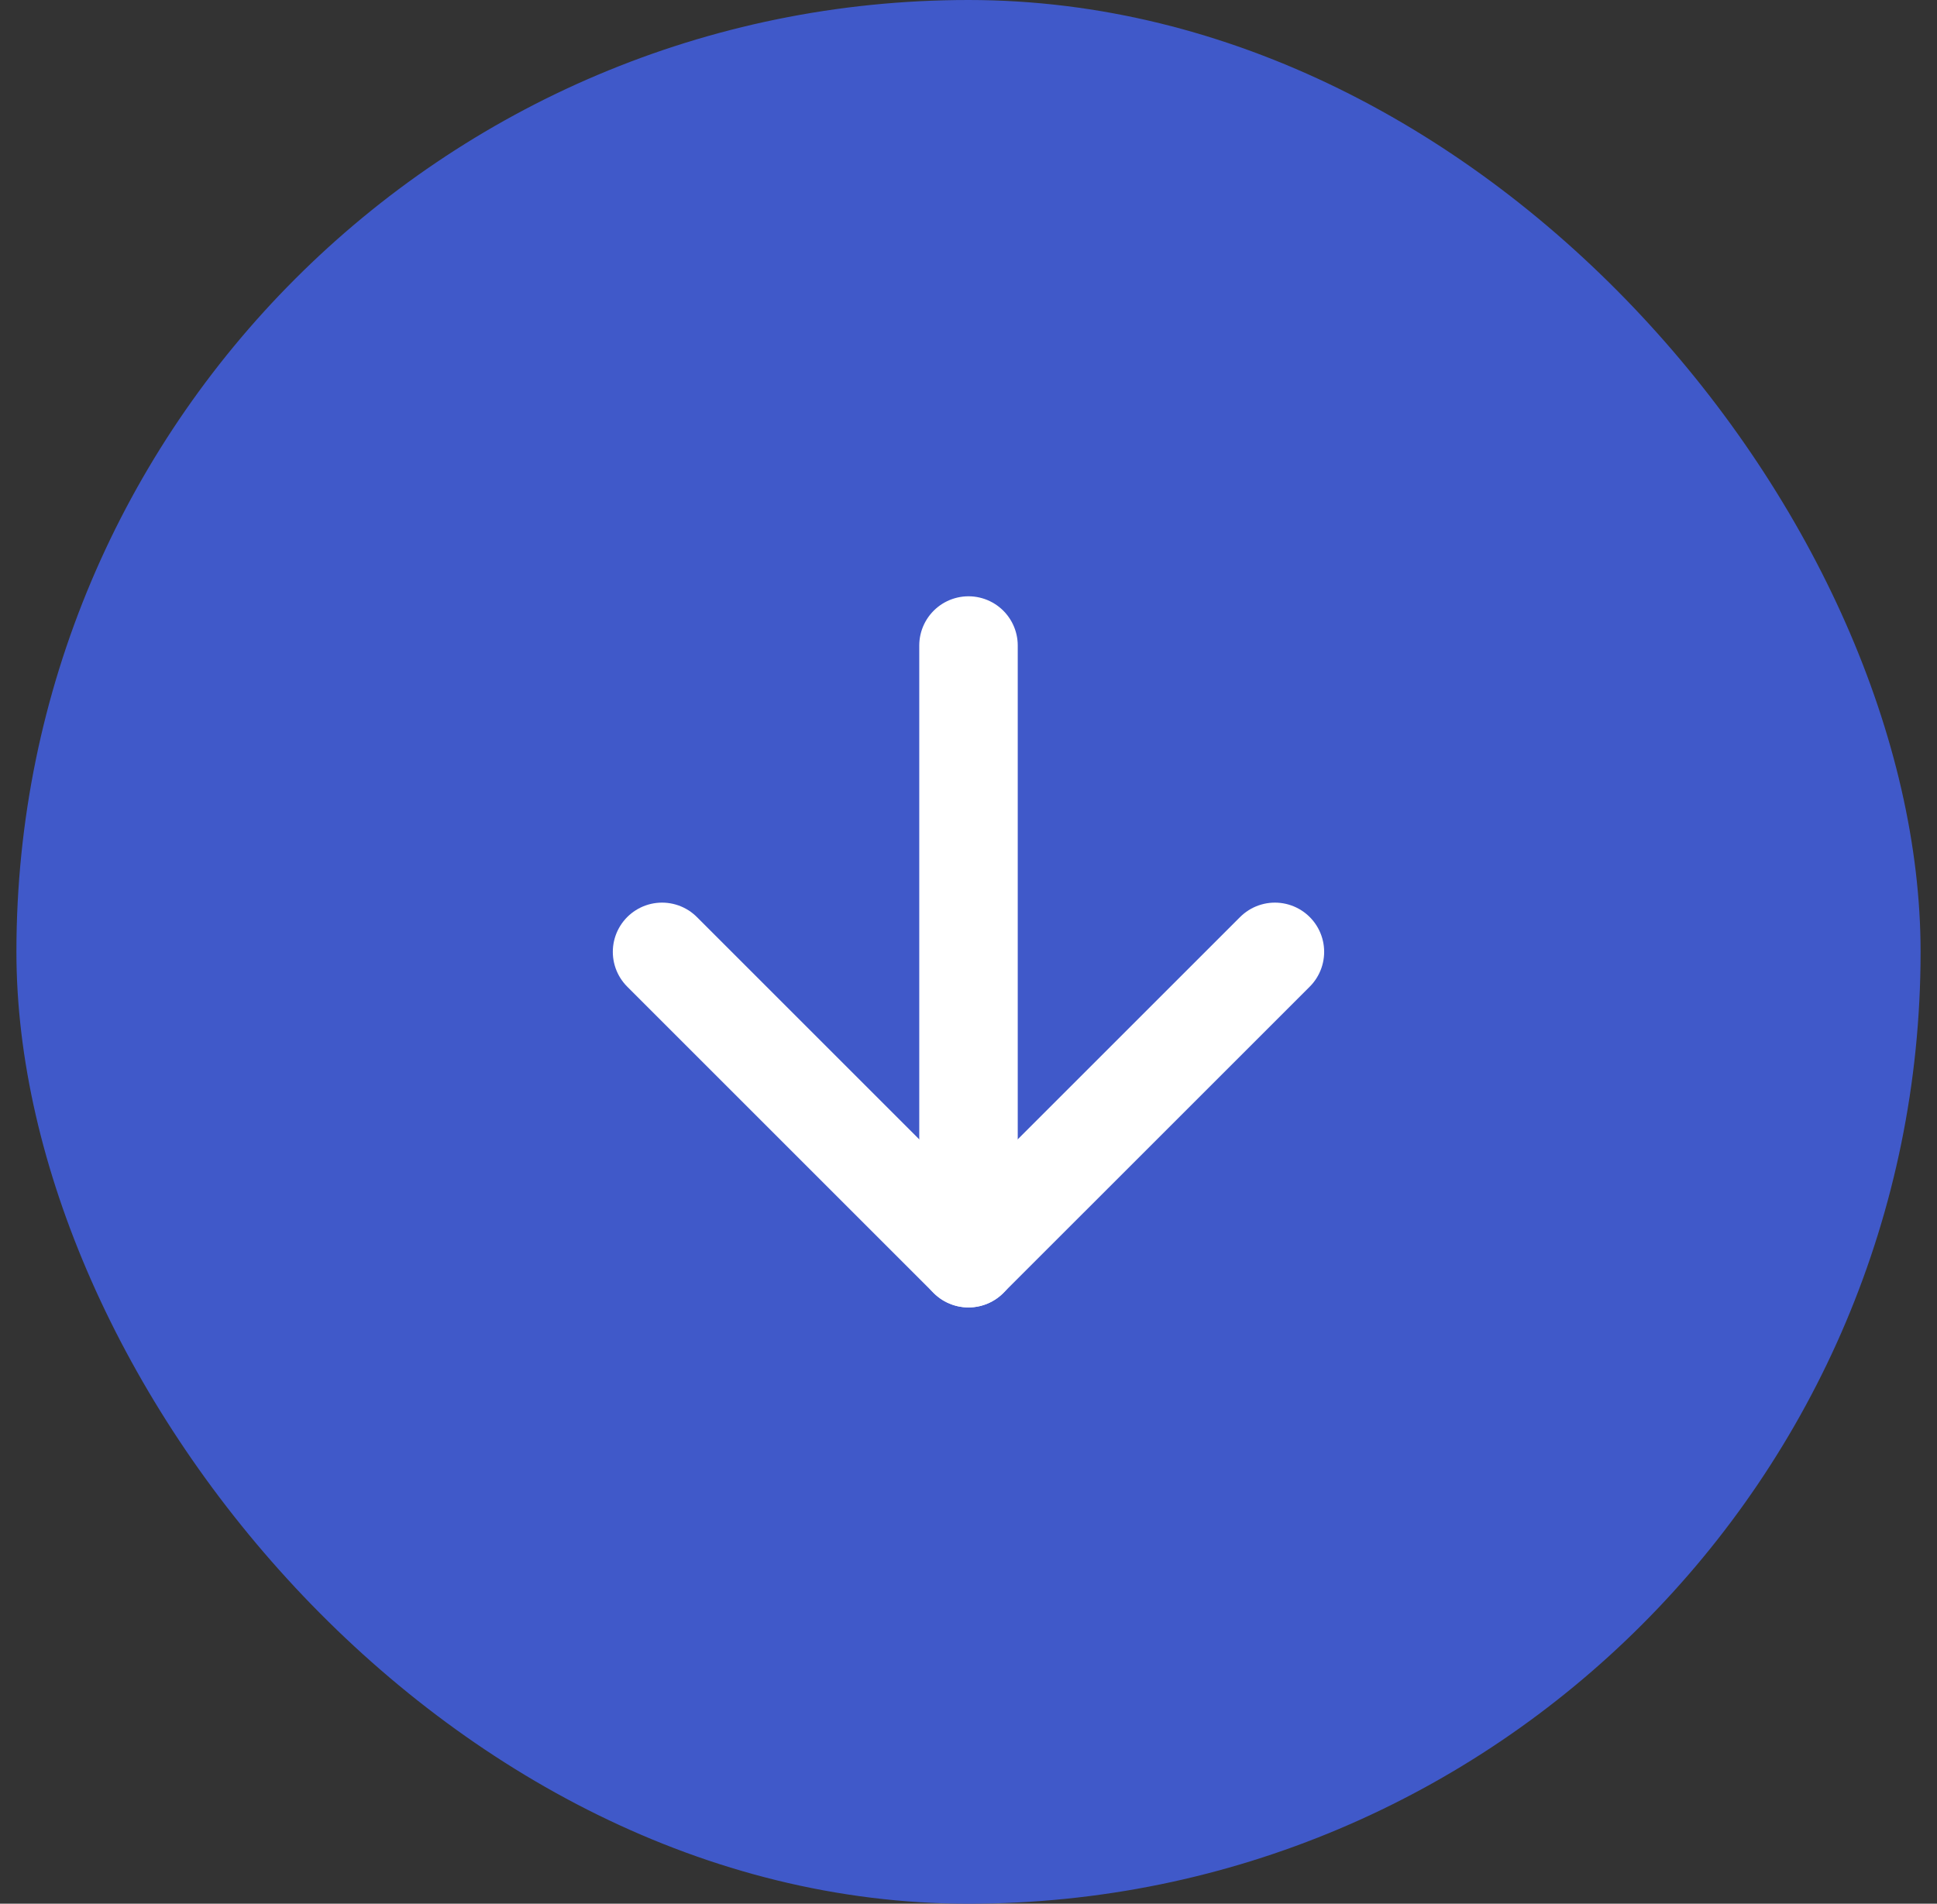 <svg width="59" height="58" viewBox="0 0 59 58" fill="none" xmlns="http://www.w3.org/2000/svg">
<rect x="0" y="0" width="59" height="58" fill="#333333" stroke="none"/>
<rect x="0.5" width="58" height="58" rx="29" fill="#4059C9"/>
<path d="M29.5 19.667V38.333" stroke="white" stroke-width="3" stroke-linecap="round" stroke-linejoin="round"/>
<path d="M38.833 29L29.499 38.333L20.166 29" stroke="white" stroke-width="3" stroke-linecap="round" stroke-linejoin="round"/>
</svg>
